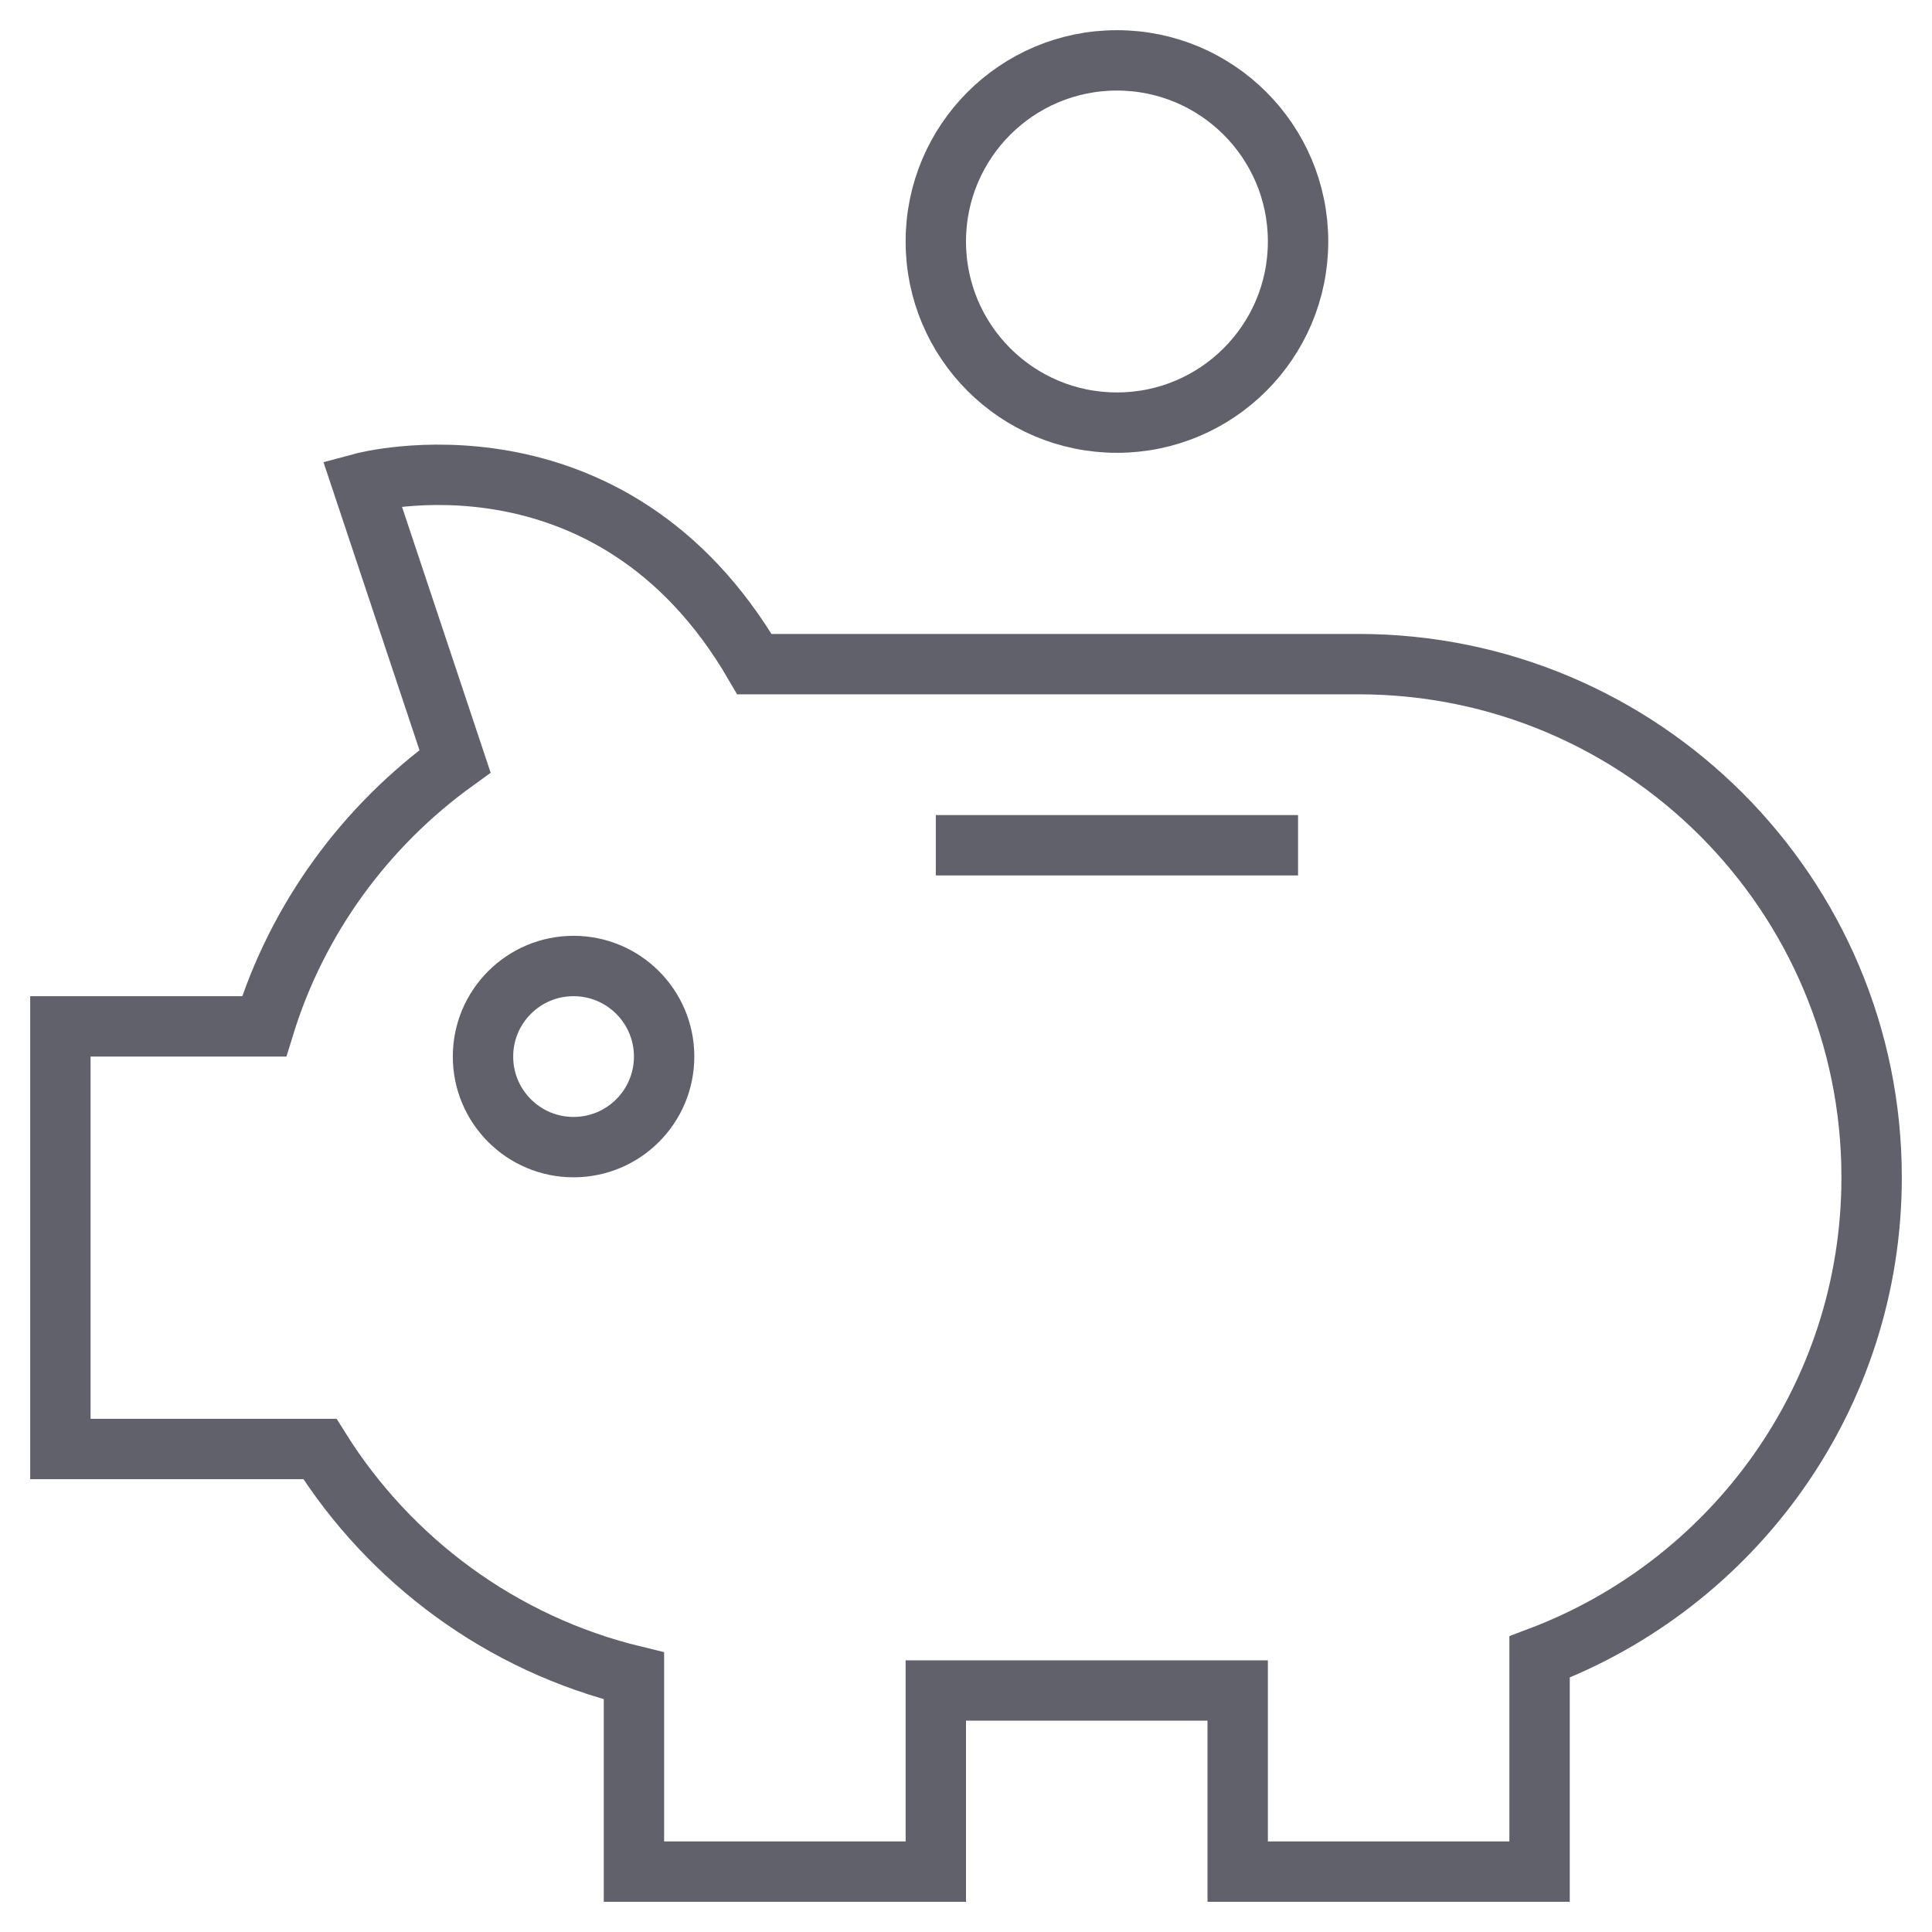 <svg xmlns="http://www.w3.org/2000/svg" height="64" width="64" viewBox="0 0 64 64"><circle fill="none" stroke="#61616b" stroke-width="2" cx="19" cy="35" r="3"></circle> <circle data-color="color-2" fill="none" stroke="#61616b" stroke-width="2" cx="37" cy="8" r="6"></circle> <line fill="none" stroke="#61616b" stroke-width="2" x1="31" y1="28" x2="43" y2="28"></line> <path fill="none" stroke="#61616b" stroke-width="2" d="M45,22H25 c-0.003,0-0.005,0-0.008,0C20.208,13.788,12,16,12,16l3.073,9.219C12.106,27.36,9.85,30.422,8.75,34H2v14h8.597 c2.323,3.71,6.032,6.457,10.403,7.516V62h10v-6h10v6h10v-7.11c6.424-2.427,11-8.616,11-15.89v0C62,29.611,54.389,22,45,22z"></path></svg>